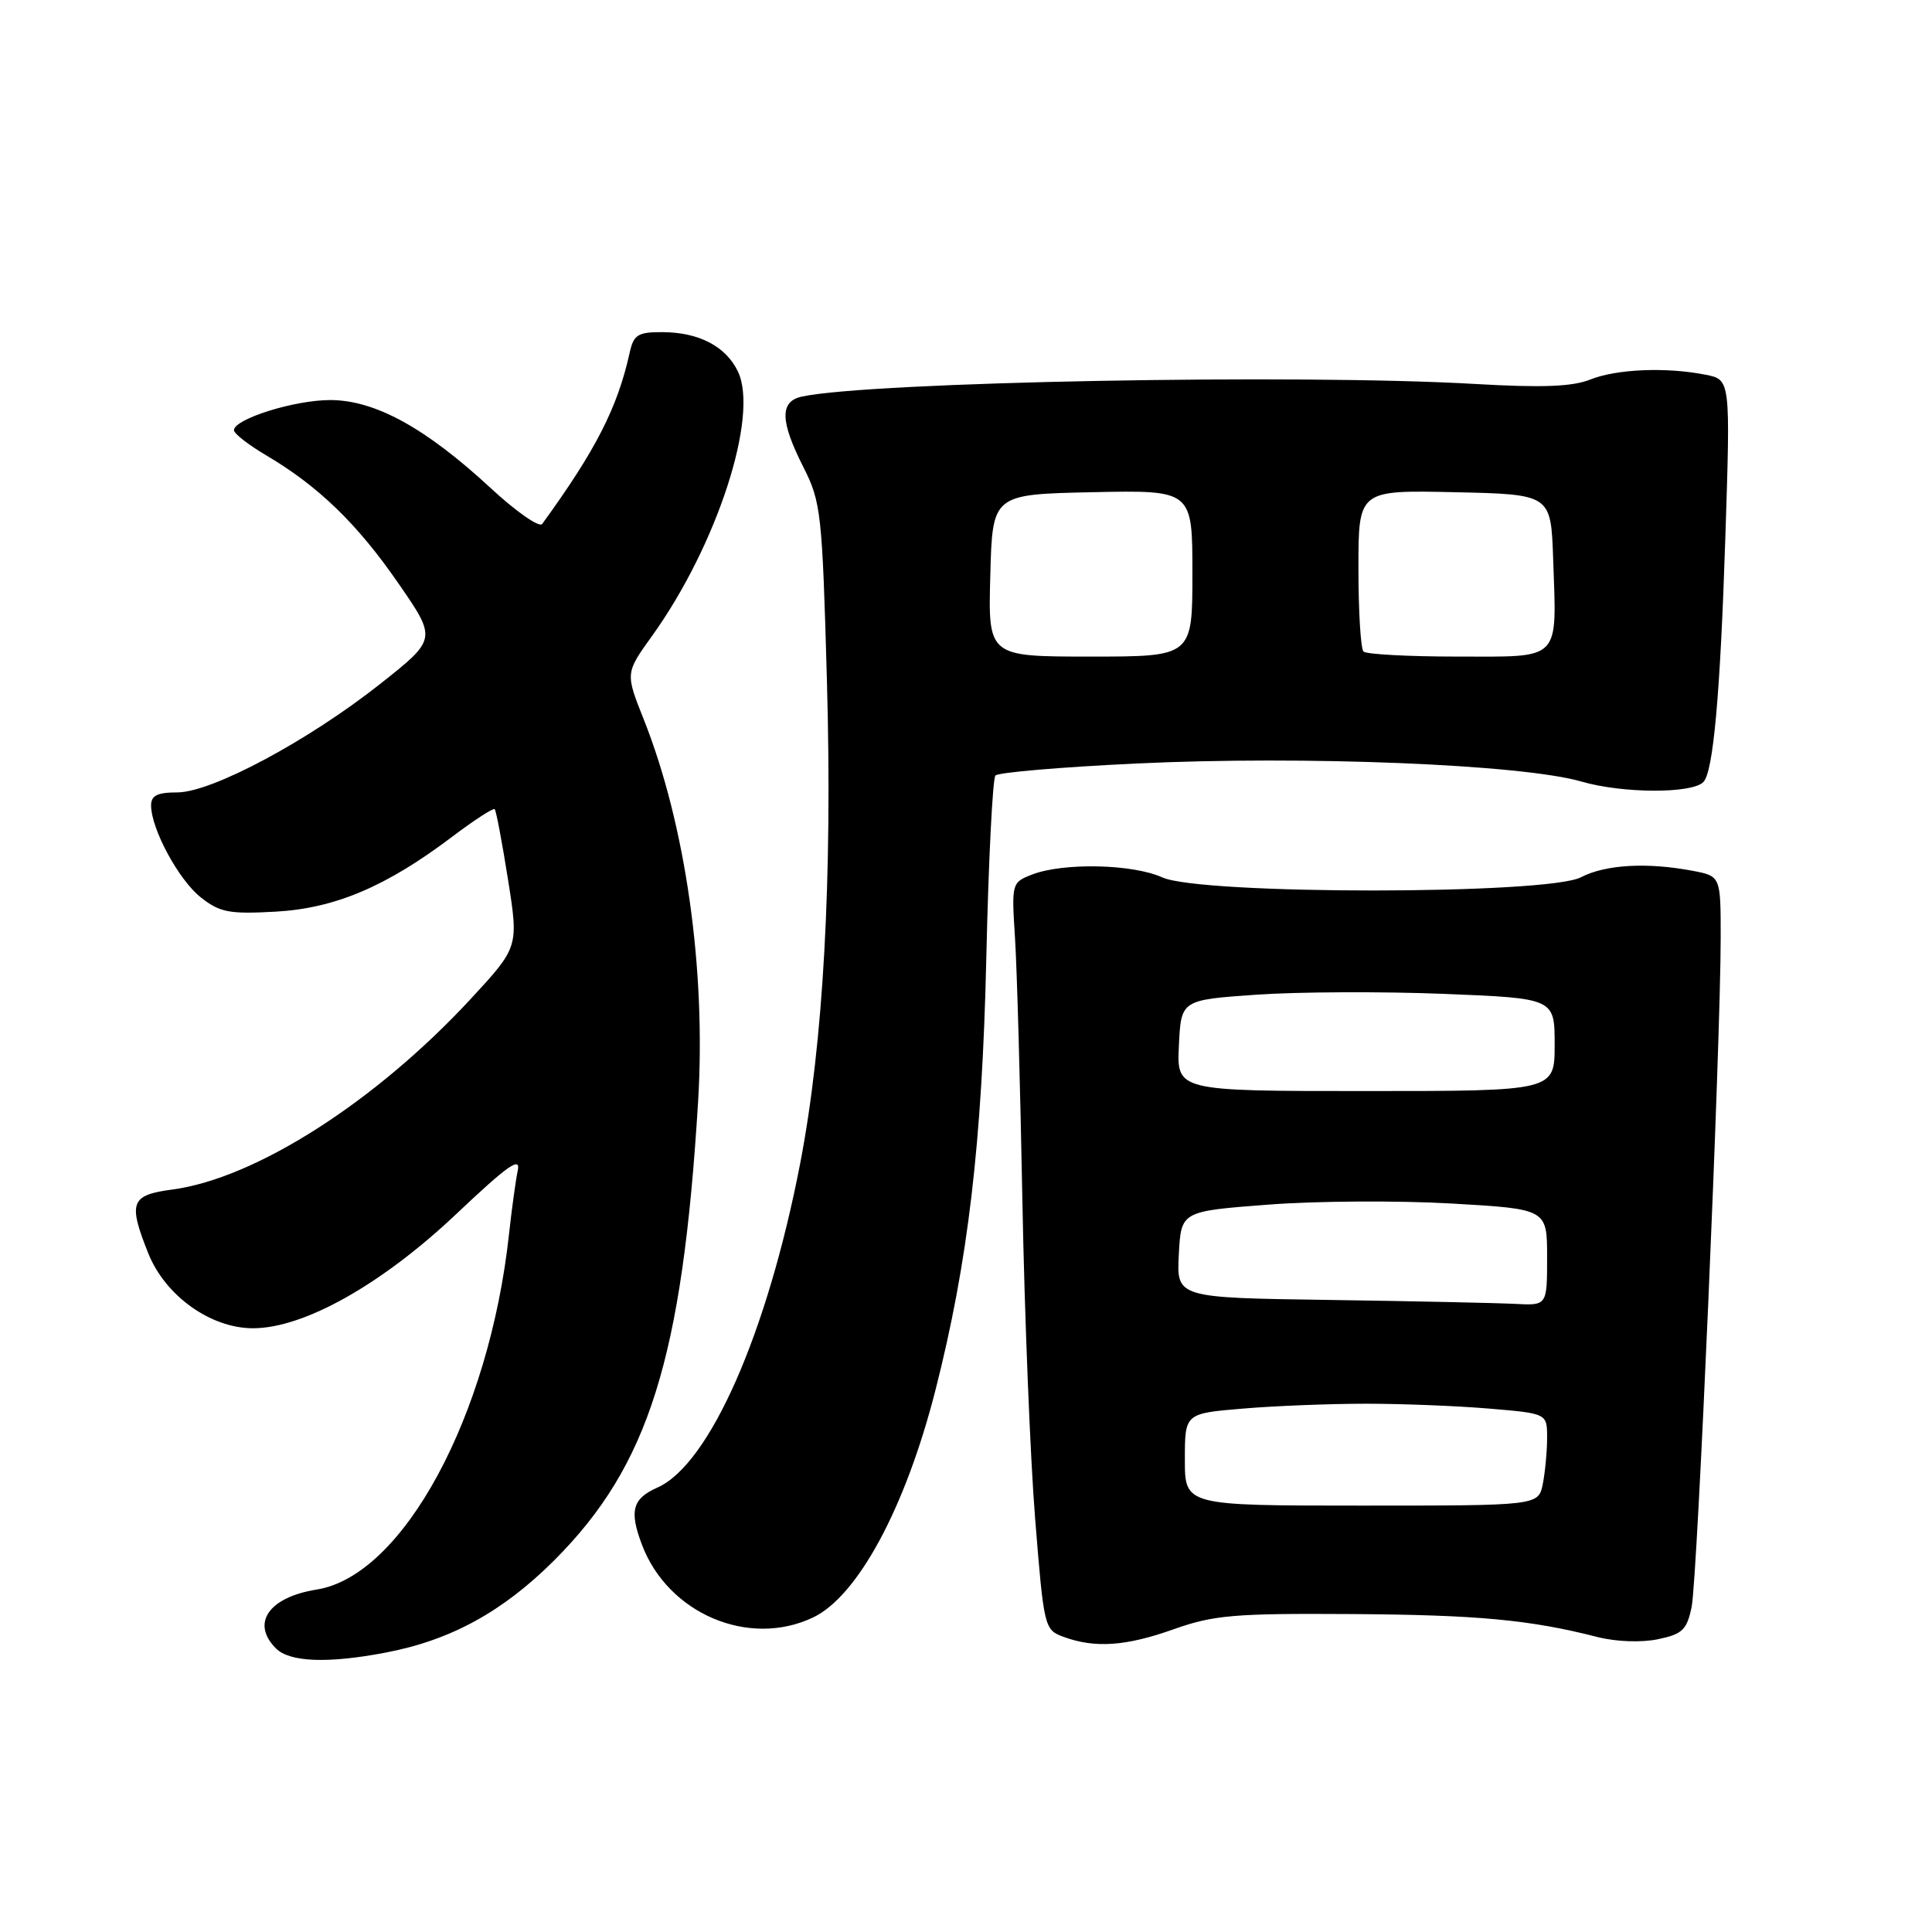 <?xml version="1.0" encoding="UTF-8" standalone="no"?>
<!DOCTYPE svg PUBLIC "-//W3C//DTD SVG 1.1//EN" "http://www.w3.org/Graphics/SVG/1.1/DTD/svg11.dtd" >
<svg xmlns="http://www.w3.org/2000/svg" xmlns:xlink="http://www.w3.org/1999/xlink" version="1.1" viewBox="0 0 256 256">
 <g >
 <path fill="currentColor"
d=" M 51.04 218.99 C 59.71 217.35 66.61 213.57 73.45 206.74 C 85.97 194.21 90.42 180.02 92.50 146.00 C 93.57 128.48 90.85 109.31 85.31 95.35 C 82.86 89.19 82.86 89.19 86.39 84.28 C 95.00 72.30 100.59 55.09 97.78 49.23 C 96.18 45.89 92.61 44.03 87.77 44.01 C 84.51 44.00 83.96 44.35 83.43 46.75 C 81.82 54.03 78.94 59.66 71.84 69.43 C 71.46 69.94 68.38 67.79 64.99 64.65 C 56.40 56.70 49.70 53.02 43.77 53.01 C 39.03 53.00 31.00 55.52 31.00 57.01 C 31.00 57.45 32.91 58.94 35.25 60.32 C 42.18 64.41 47.34 69.40 52.77 77.27 C 57.89 84.67 57.89 84.67 50.42 90.59 C 40.85 98.16 28.06 105.00 23.47 105.00 C 20.82 105.00 20.01 105.42 20.02 106.75 C 20.06 109.92 23.70 116.62 26.62 118.92 C 29.13 120.90 30.39 121.14 36.50 120.80 C 44.41 120.36 51.20 117.47 59.96 110.84 C 62.85 108.66 65.36 107.03 65.55 107.22 C 65.74 107.40 66.53 111.59 67.31 116.52 C 68.73 125.49 68.73 125.49 62.33 132.41 C 49.73 146.01 33.84 156.16 22.83 157.62 C 17.31 158.35 16.95 159.32 19.65 166.08 C 21.90 171.70 27.91 176.00 33.52 176.00 C 40.29 176.00 50.63 170.18 60.57 160.76 C 67.25 154.44 69.01 153.20 68.61 155.08 C 68.33 156.41 67.81 160.20 67.45 163.50 C 64.83 187.66 53.40 208.79 41.98 210.62 C 35.60 211.64 33.22 215.08 36.57 218.43 C 38.38 220.24 43.42 220.44 51.04 218.99 Z  M 155.53 215.88 C 160.81 214.01 163.53 213.77 179.00 213.87 C 195.85 213.98 202.70 214.62 211.70 216.92 C 214.14 217.54 217.48 217.66 219.67 217.21 C 222.93 216.53 223.52 215.97 224.15 212.93 C 224.92 209.25 228.00 138.15 228.00 124.21 C 228.00 116.09 228.00 116.09 224.25 115.38 C 218.21 114.24 212.72 114.56 209.49 116.24 C 205.01 118.57 159.13 118.58 154.01 116.26 C 150.09 114.48 140.90 114.28 136.76 115.88 C 134.06 116.93 134.03 117.04 134.49 124.22 C 134.75 128.22 135.19 143.88 135.47 159.00 C 135.75 174.12 136.51 193.13 137.16 201.22 C 138.32 215.68 138.38 215.96 140.92 216.89 C 145.08 218.42 149.18 218.14 155.53 215.88 Z  M 107.72 214.33 C 113.66 211.51 119.97 199.79 123.94 184.25 C 128.27 167.26 130.13 151.48 130.69 127.00 C 130.98 114.07 131.53 103.17 131.90 102.76 C 132.27 102.35 140.66 101.64 150.54 101.17 C 172.85 100.11 201.73 101.28 209.59 103.57 C 215.00 105.14 224.16 105.18 225.70 103.63 C 227.01 102.32 227.94 92.10 228.61 71.41 C 229.30 50.31 229.30 50.31 226.03 49.66 C 220.83 48.62 214.21 48.89 210.72 50.29 C 208.34 51.24 204.36 51.39 195.50 50.88 C 172.20 49.52 115.28 50.59 106.25 52.55 C 103.30 53.19 103.36 55.80 106.46 61.91 C 108.79 66.51 108.95 67.97 109.57 90.13 C 110.31 116.43 109.10 138.22 106.03 154.15 C 101.69 176.63 94.02 194.05 87.11 197.11 C 83.80 198.58 83.36 200.18 85.06 204.68 C 88.51 213.81 99.21 218.37 107.72 214.33 Z  M 157.00 193.40 C 157.00 187.29 157.00 187.29 164.65 186.65 C 168.86 186.29 176.22 186.00 181.00 186.00 C 185.78 186.00 193.14 186.29 197.35 186.65 C 205.00 187.29 205.00 187.29 205.00 190.52 C 205.00 192.30 204.74 195.04 204.43 196.63 C 203.85 199.50 203.85 199.50 180.43 199.50 C 157.00 199.50 157.00 199.50 157.00 193.40 Z  M 176.20 172.25 C 155.90 171.96 155.90 171.96 156.20 166.23 C 156.50 160.50 156.50 160.50 168.05 159.62 C 174.40 159.13 185.31 159.07 192.30 159.47 C 205.00 160.20 205.00 160.20 205.00 166.60 C 205.00 173.00 205.00 173.00 200.75 172.77 C 198.41 172.65 187.37 172.41 176.20 172.25 Z  M 156.21 138.53 C 156.50 132.50 156.50 132.50 166.50 131.80 C 172.00 131.42 183.14 131.37 191.25 131.69 C 206.00 132.28 206.00 132.28 206.00 138.42 C 206.00 144.57 206.00 144.57 180.96 144.57 C 155.92 144.57 155.92 144.57 156.21 138.53 Z  M 131.22 76.25 C 131.50 65.50 131.50 65.50 144.75 65.22 C 158.00 64.94 158.00 64.94 158.00 75.97 C 158.00 87.00 158.00 87.00 144.47 87.00 C 130.93 87.00 130.93 87.00 131.22 76.25 Z  M 180.67 86.33 C 180.30 85.97 180.00 81.00 180.00 75.30 C 180.00 64.94 180.00 64.94 192.75 65.22 C 205.50 65.50 205.50 65.50 205.80 74.00 C 206.27 87.75 207.00 87.00 193.15 87.00 C 186.65 87.00 181.03 86.70 180.67 86.33 Z "/>
</g>
</svg>